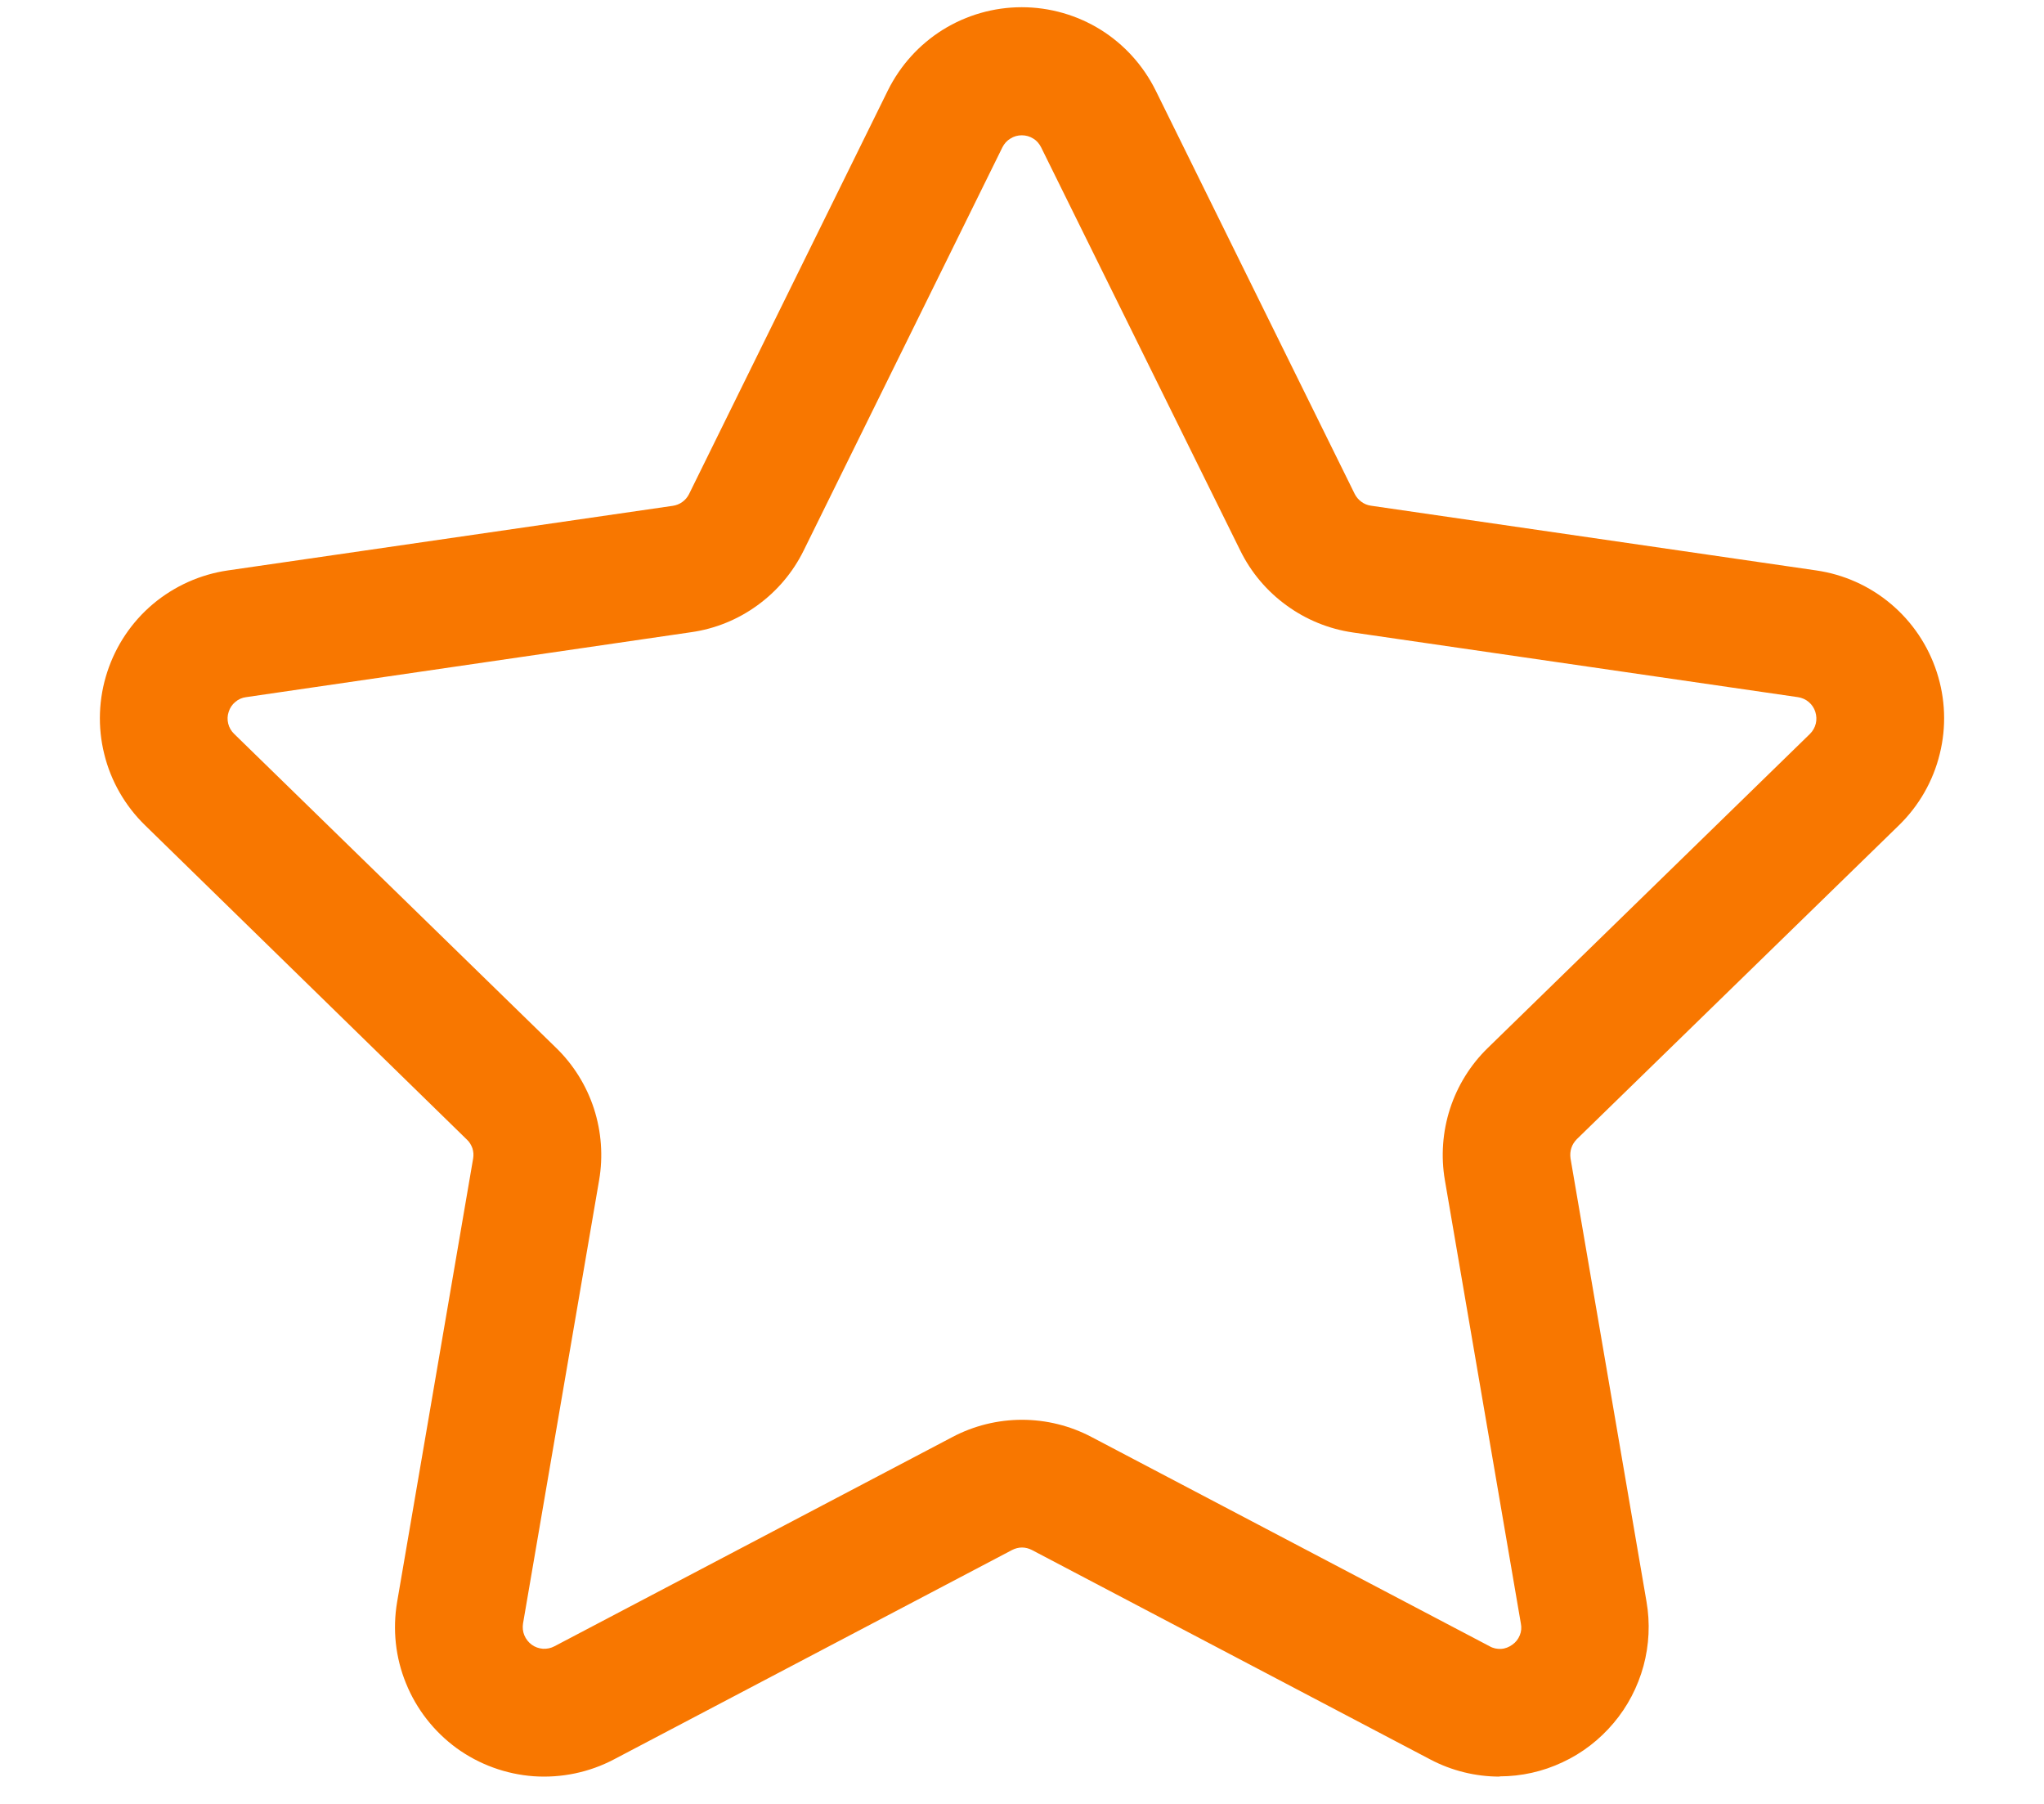 <svg width="17" height="15" viewBox="0 0 17 15" fill="none" xmlns="http://www.w3.org/2000/svg">
<path d="M12.473 14.773C12.271 14.773 12.073 14.724 11.895 14.63L8.583 12.889C8.558 12.876 8.529 12.868 8.5 12.868C8.471 12.868 8.442 12.876 8.417 12.889L5.106 14.63C4.901 14.738 4.669 14.786 4.438 14.77C4.207 14.753 3.985 14.672 3.797 14.536C3.61 14.399 3.464 14.213 3.377 13.998C3.289 13.784 3.264 13.549 3.303 13.32L3.935 9.634C3.94 9.605 3.938 9.575 3.929 9.548C3.919 9.52 3.904 9.495 3.882 9.475L1.206 6.862C1.04 6.7 0.922 6.495 0.867 6.27C0.811 6.045 0.82 5.808 0.892 5.588C0.964 5.367 1.096 5.171 1.273 5.022C1.451 4.873 1.667 4.776 1.897 4.743L5.596 4.206C5.624 4.202 5.652 4.191 5.675 4.174C5.699 4.157 5.718 4.134 5.731 4.108L7.384 0.753C7.487 0.545 7.645 0.37 7.842 0.247C8.039 0.125 8.266 0.06 8.498 0.06C8.73 0.06 8.957 0.125 9.154 0.247C9.351 0.37 9.509 0.545 9.612 0.753L11.267 4.107C11.28 4.133 11.299 4.155 11.322 4.172C11.346 4.19 11.373 4.201 11.402 4.205L15.104 4.743C15.334 4.776 15.549 4.872 15.727 5.022C15.904 5.171 16.036 5.367 16.108 5.588C16.18 5.808 16.189 6.044 16.133 6.269C16.078 6.495 15.96 6.7 15.794 6.862L13.115 9.472C13.094 9.493 13.078 9.518 13.069 9.546C13.06 9.573 13.058 9.603 13.062 9.632L13.694 13.318C13.725 13.496 13.716 13.679 13.669 13.853C13.621 14.028 13.537 14.19 13.42 14.328C13.304 14.466 13.159 14.578 12.995 14.654C12.832 14.731 12.653 14.771 12.473 14.771L12.473 14.773ZM8.5 11.806C8.701 11.806 8.9 11.855 9.078 11.949L12.389 13.689C12.418 13.706 12.452 13.713 12.485 13.711C12.519 13.709 12.551 13.696 12.578 13.676C12.606 13.657 12.627 13.63 12.64 13.598C12.653 13.567 12.656 13.533 12.649 13.5L12.017 9.813C11.983 9.615 11.998 9.411 12.06 9.219C12.122 9.028 12.23 8.854 12.374 8.714L15.053 6.103C15.077 6.079 15.094 6.05 15.102 6.017C15.11 5.985 15.108 5.951 15.098 5.919C15.088 5.887 15.069 5.859 15.043 5.837C15.017 5.815 14.986 5.802 14.953 5.797L11.251 5.259C11.052 5.23 10.863 5.153 10.7 5.034C10.537 4.916 10.405 4.76 10.316 4.579L8.659 1.225C8.644 1.195 8.622 1.169 8.593 1.152C8.565 1.134 8.532 1.125 8.498 1.125C8.465 1.125 8.432 1.134 8.404 1.152C8.375 1.169 8.352 1.195 8.337 1.225L6.684 4.578C6.595 4.759 6.463 4.915 6.3 5.033C6.137 5.152 5.947 5.229 5.748 5.257L2.047 5.797C2.014 5.801 1.982 5.815 1.957 5.837C1.931 5.858 1.912 5.887 1.902 5.919C1.891 5.951 1.89 5.985 1.898 6.017C1.906 6.05 1.923 6.079 1.948 6.103L4.626 8.714C4.77 8.854 4.878 9.028 4.94 9.219C5.002 9.411 5.017 9.615 4.983 9.813L4.35 13.5C4.345 13.533 4.348 13.567 4.361 13.598C4.374 13.629 4.395 13.656 4.422 13.676C4.449 13.696 4.481 13.707 4.515 13.71C4.549 13.712 4.582 13.705 4.612 13.689L7.922 11.949C8.1 11.855 8.299 11.806 8.5 11.806Z" fill="#F87700"/>
</svg>
